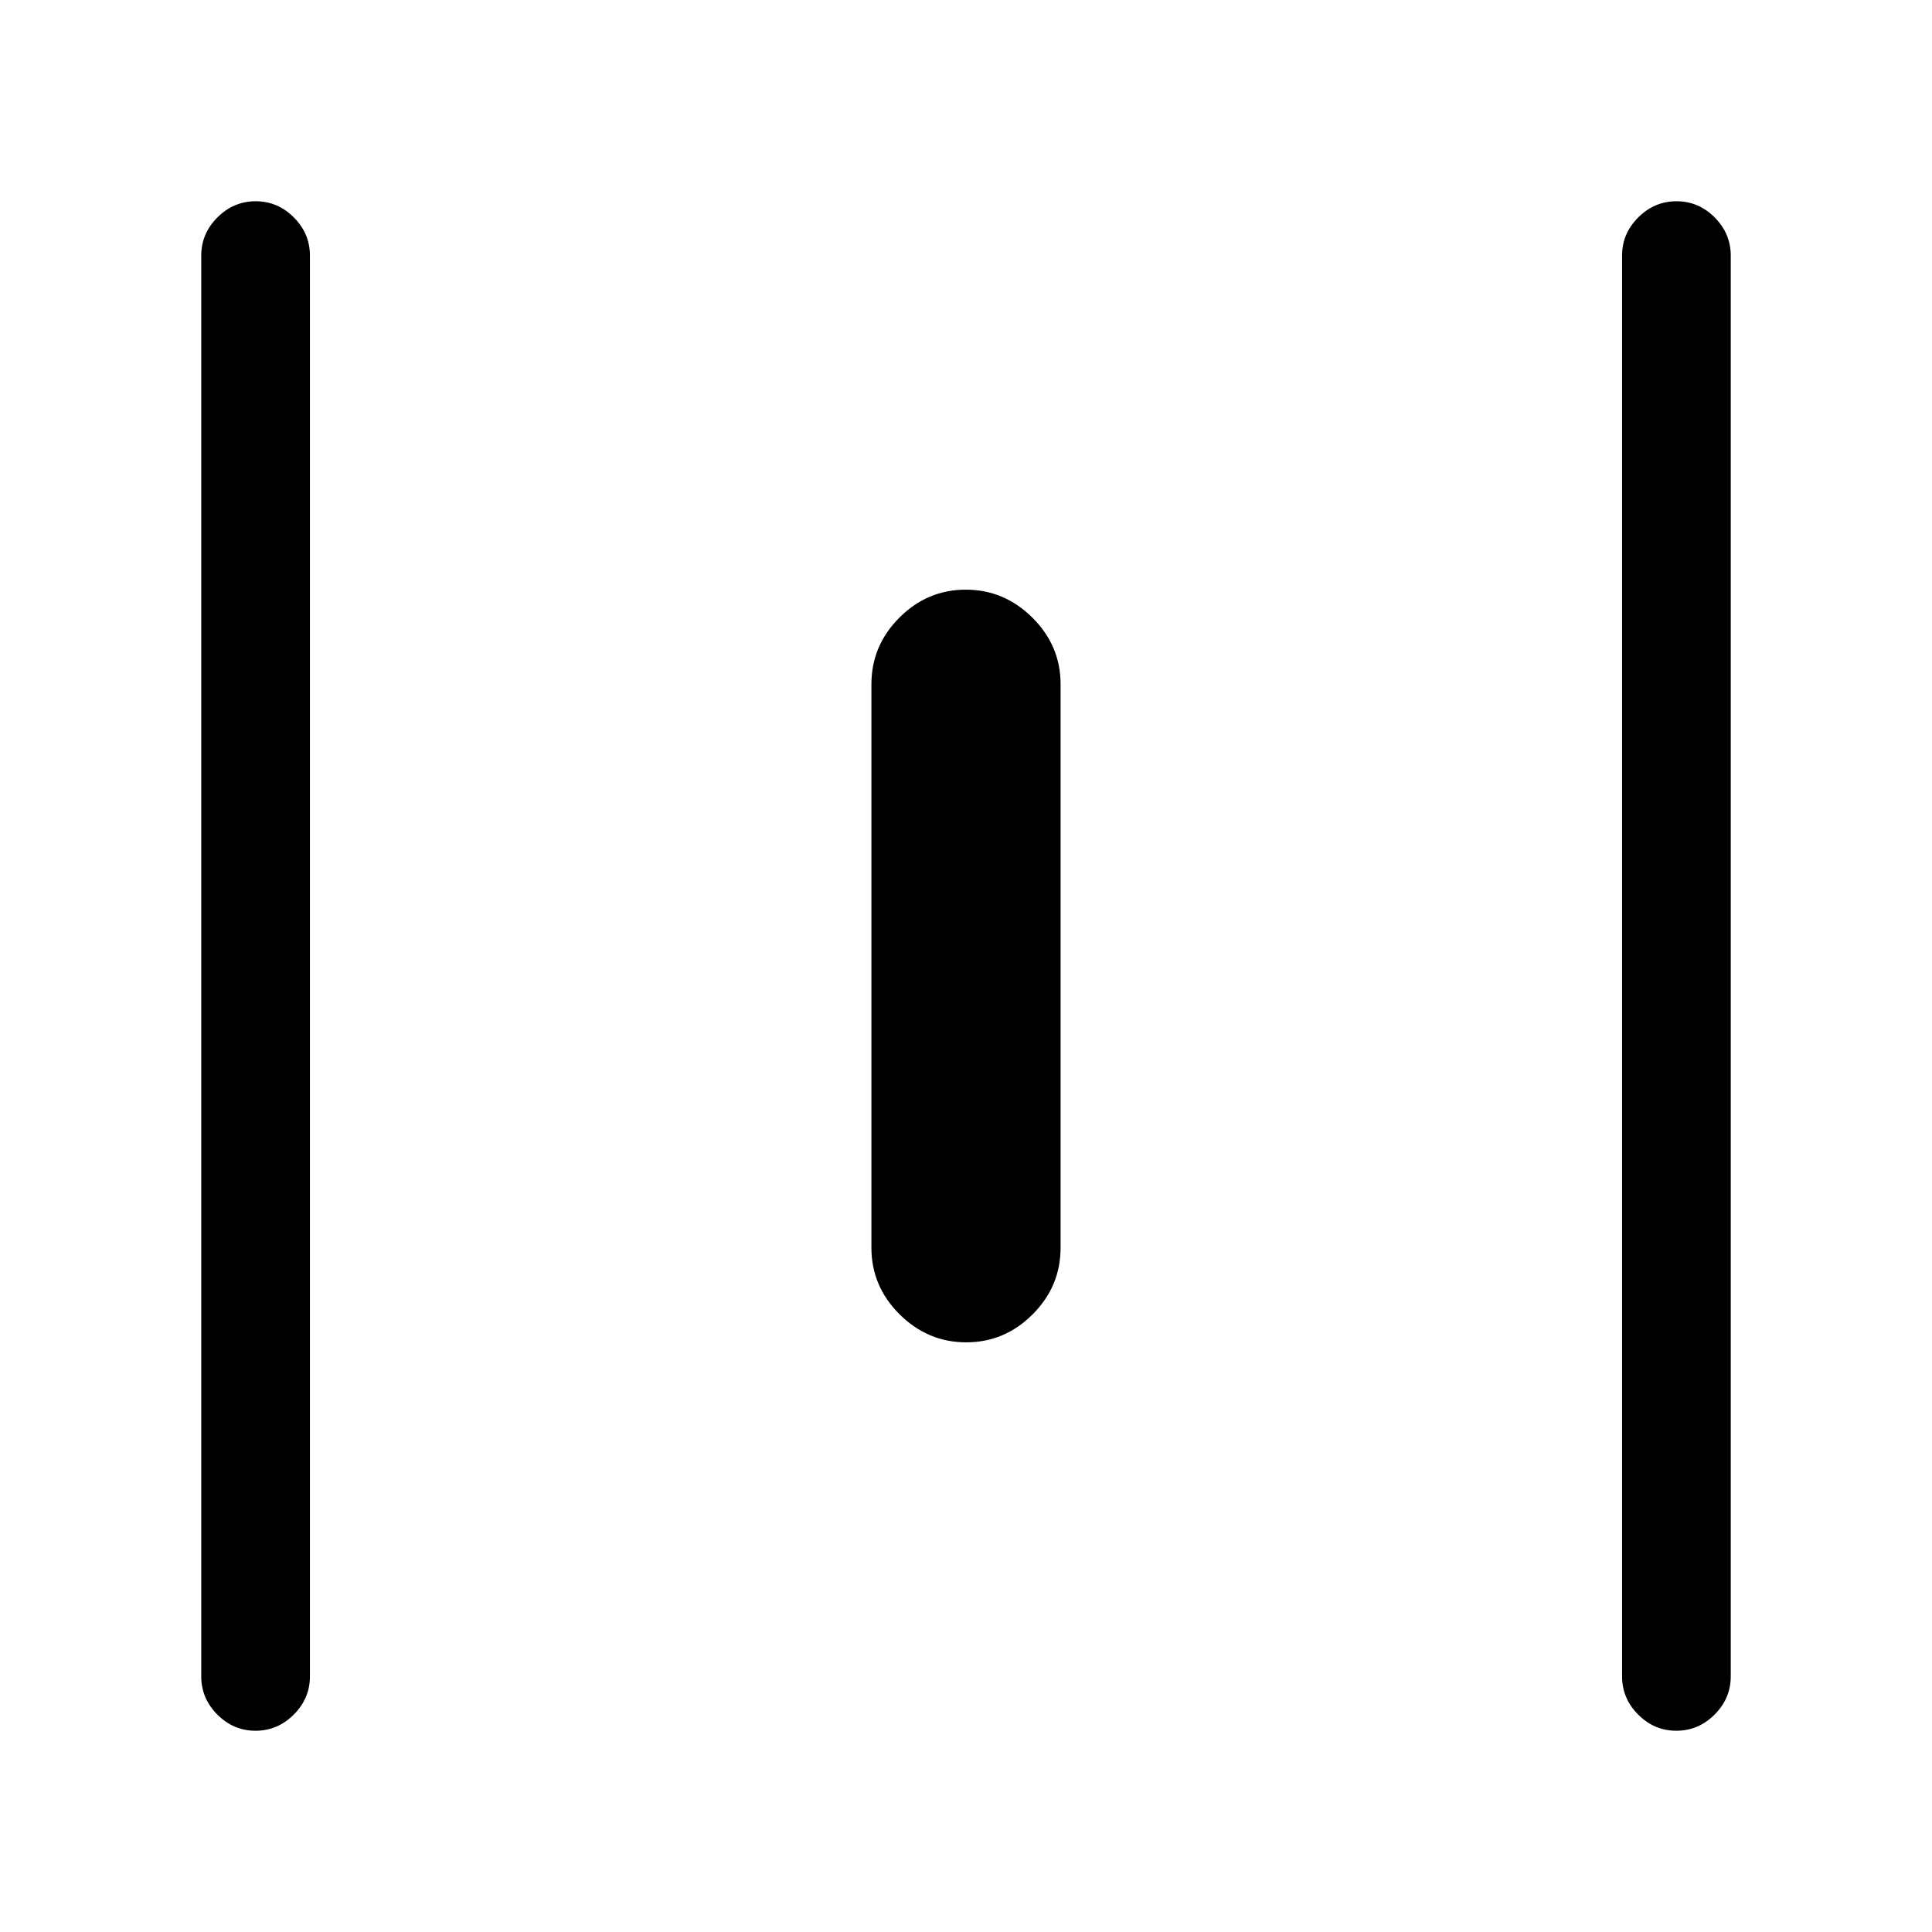 <svg xmlns="http://www.w3.org/2000/svg" height="24" viewBox="0 -960 960 960" width="24"><path d="M126.96-100Q116-100 108-108.03q-8-8.02-8-18.97v-706q0-10.95 8.04-18.97 8.03-8.03 19-8.03 10.96 0 18.96 8.03 8 8.02 8 18.97v706q0 10.95-8.04 18.97-8.03 8.03-19 8.03Zm353.16-193Q461-293 447-306.92q-14-13.91-14-33.08v-280q0-19.17 13.88-33.08 13.88-13.92 33-13.92Q499-667 513-653.08q14 13.91 14 33.08v280q0 19.17-13.88 33.08-13.88 13.92-33 13.92Zm352.84 193Q822-100 814-108.03q-8-8.02-8-18.97v-706q0-10.95 8.04-18.97 8.03-8.03 19-8.03 10.96 0 18.96 8.03 8 8.02 8 18.97v706q0 10.95-8.04 18.97-8.03 8.03-19 8.03Z"/></svg>